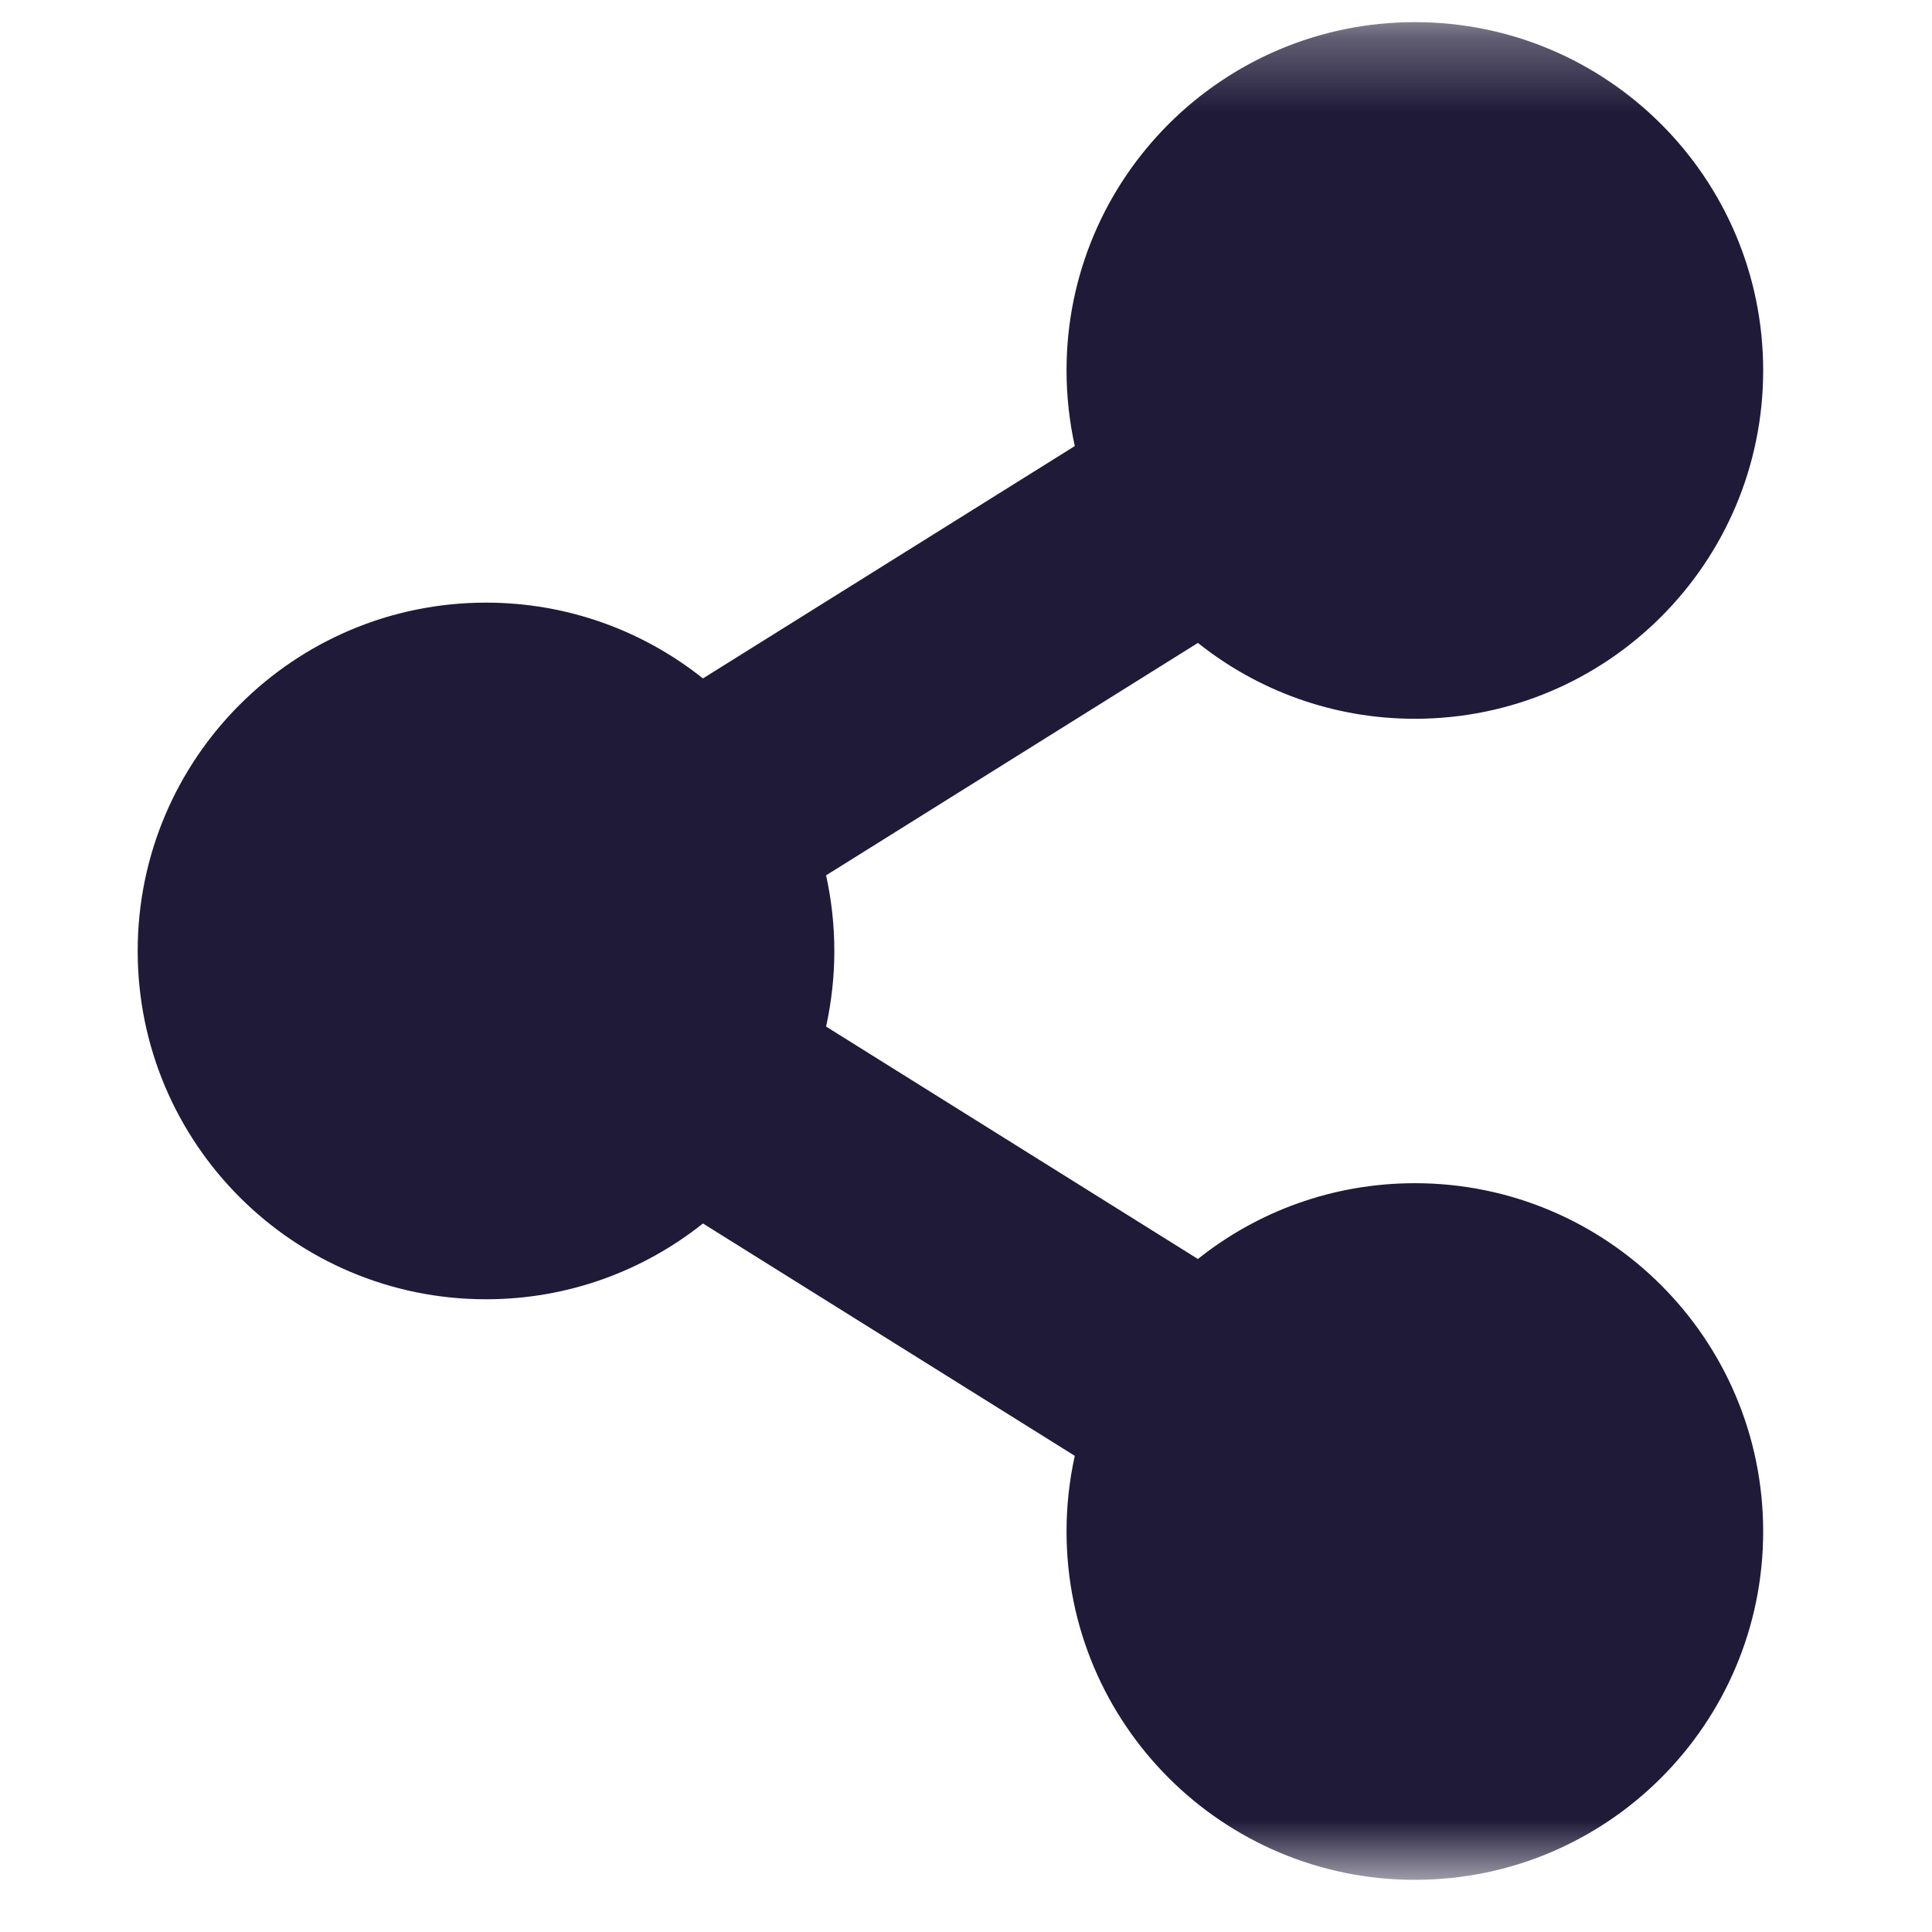 <svg width="26" height="26" viewBox="0 0 26 26" fill="none" xmlns="http://www.w3.org/2000/svg">
<mask id="mask0_1_27" style="mask-type:luminance" maskUnits="userSpaceOnUse" x="0" y="0" width="26" height="26">
<path d="M25.291 0.298H0.291V25.298H25.291V0.298Z" fill="white"/>
</mask>
<g mask="url(#mask0_1_27)">
<path d="M19.041 15.923C17.937 15.923 16.922 16.304 16.121 16.943L11.117 13.815C11.265 13.145 11.265 12.45 11.117 11.78L16.121 8.652C16.922 9.291 17.937 9.673 19.041 9.673C21.629 9.673 23.728 7.574 23.728 4.985C23.728 2.396 21.629 0.298 19.041 0.298C16.452 0.298 14.353 2.396 14.353 4.985C14.353 5.335 14.392 5.675 14.464 6.003L9.46 9.13C8.659 8.492 7.644 8.11 6.541 8.11C3.952 8.11 1.853 10.209 1.853 12.798C1.853 15.386 3.952 17.485 6.541 17.485C7.644 17.485 8.659 17.103 9.46 16.465L14.464 19.592C14.39 19.927 14.353 20.268 14.353 20.61C14.353 23.199 16.452 25.298 19.041 25.298C21.629 25.298 23.728 23.199 23.728 20.61C23.728 18.021 21.629 15.923 19.041 15.923Z" fill="#1F1A38"/>
</g>
</svg>
